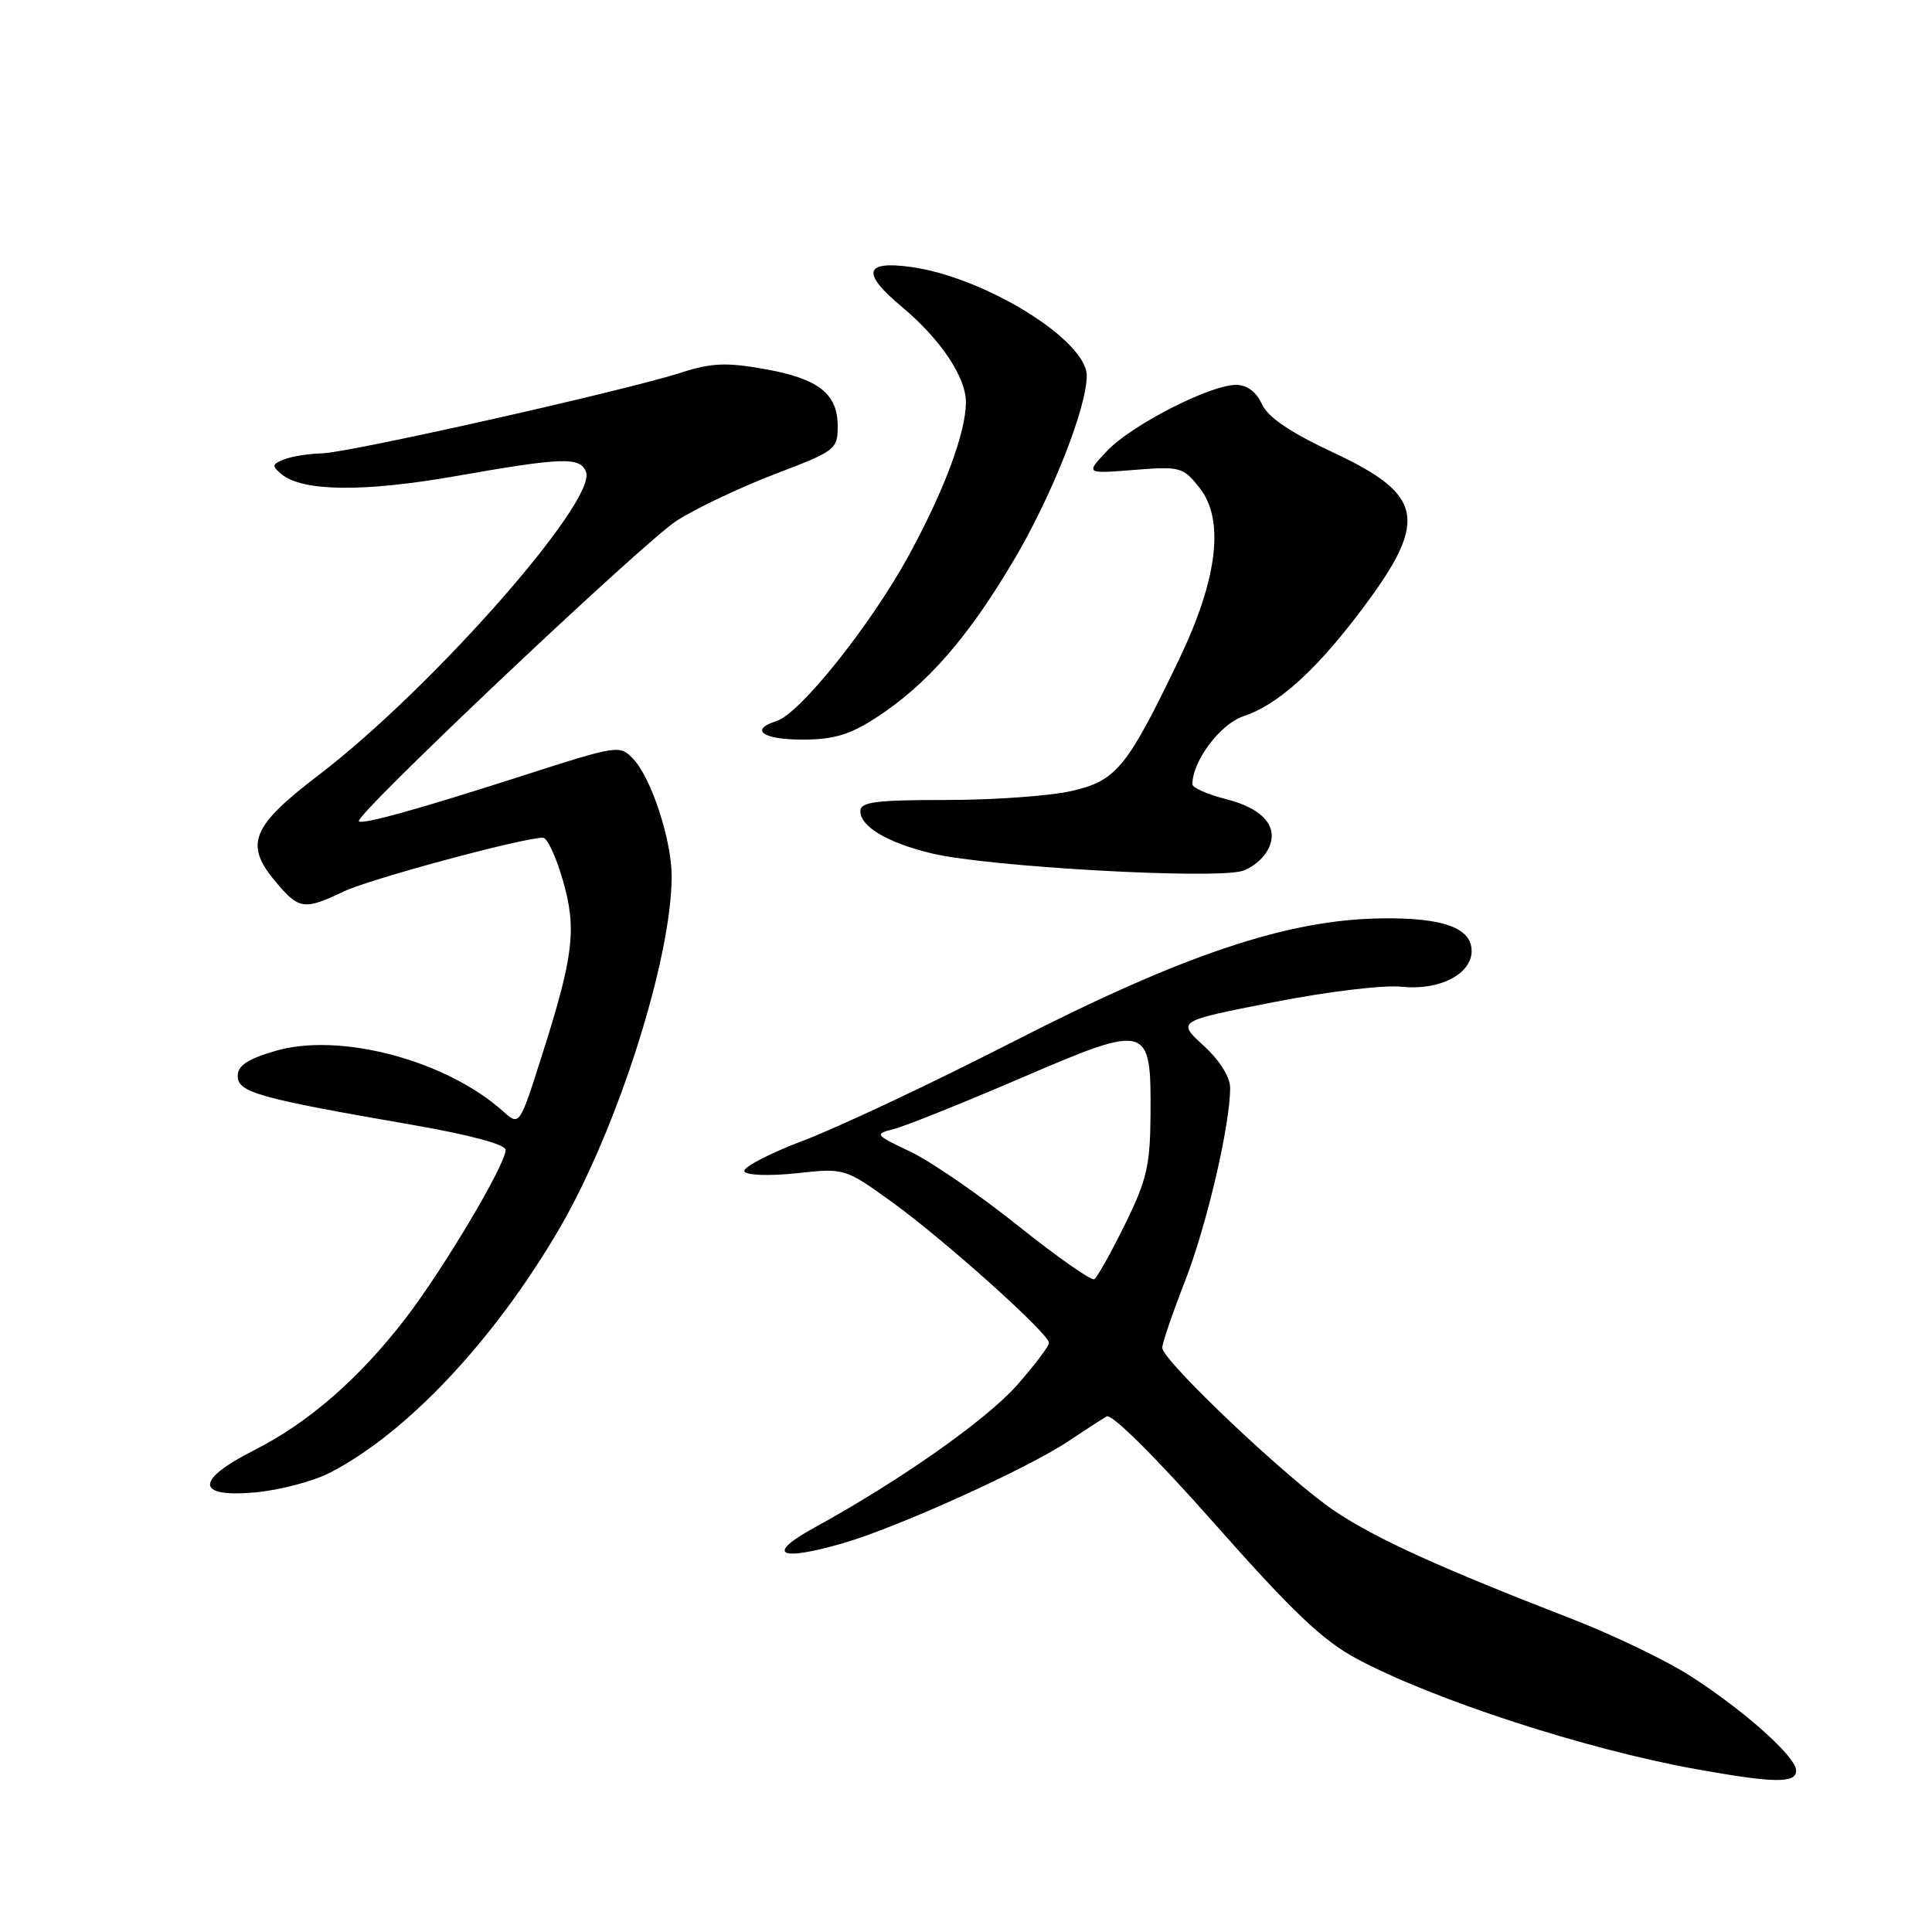 <?xml version="1.0" encoding="UTF-8" standalone="no"?>
<!DOCTYPE svg PUBLIC "-//W3C//DTD SVG 1.1//EN" "http://www.w3.org/Graphics/SVG/1.1/DTD/svg11.dtd" >
<svg xmlns="http://www.w3.org/2000/svg" xmlns:xlink="http://www.w3.org/1999/xlink" version="1.1" viewBox="0 0 256 256">
 <g >
 <path fill="currentColor"
d=" M 238.00 234.62 C 238.00 232.81 231.29 226.79 224.07 222.13 C 220.92 220.09 213.87 216.69 208.42 214.57 C 190.77 207.72 182.61 204.02 177.00 200.32 C 170.99 196.36 154.00 180.29 154.00 178.57 C 154.01 177.98 155.36 174.02 157.02 169.76 C 159.91 162.33 163.00 149.09 163.00 144.13 C 163.00 142.71 161.60 140.49 159.47 138.54 C 155.94 135.30 155.94 135.30 168.72 132.80 C 175.93 131.38 183.36 130.49 185.76 130.75 C 190.70 131.28 195.00 129.08 195.00 126.01 C 195.00 122.94 191.19 121.57 183.00 121.69 C 170.60 121.86 156.81 126.48 134.31 138.00 C 123.66 143.45 111.15 149.35 106.51 151.11 C 101.87 152.87 98.33 154.72 98.64 155.23 C 98.96 155.74 101.99 155.84 105.57 155.46 C 111.93 154.77 111.93 154.77 118.22 159.30 C 125.15 164.30 139.00 176.72 139.00 177.94 C 139.00 178.37 137.09 180.89 134.76 183.54 C 130.69 188.15 119.24 196.21 107.87 202.44 C 101.39 206.00 103.21 206.95 111.75 204.47 C 118.90 202.40 136.15 194.59 141.50 191.01 C 143.70 189.54 146.01 188.04 146.64 187.68 C 147.31 187.29 153.15 193.09 160.94 201.90 C 171.32 213.63 175.32 217.43 179.84 219.83 C 189.97 225.23 210.06 231.77 224.62 234.40 C 235.05 236.28 238.00 236.33 238.00 234.62 Z  M 43.64 195.18 C 53.82 189.99 65.45 177.64 74.09 162.85 C 81.80 149.65 89.00 127.06 89.00 116.09 C 89.00 111.34 86.30 103.07 83.92 100.58 C 82.13 98.68 81.90 98.72 69.30 102.77 C 55.45 107.23 47.94 109.31 47.55 108.82 C 46.94 108.05 85.39 71.71 89.70 68.97 C 92.34 67.30 98.21 64.52 102.75 62.79 C 110.69 59.77 111.00 59.54 111.00 56.48 C 111.00 52.14 108.43 50.15 101.20 48.88 C 96.23 48.00 94.22 48.09 90.30 49.36 C 82.96 51.74 46.27 59.99 42.67 60.07 C 40.93 60.11 38.67 60.47 37.65 60.87 C 36.04 61.50 35.99 61.75 37.30 62.83 C 40.08 65.14 48.16 65.23 60.38 63.09 C 74.57 60.59 76.88 60.52 77.65 62.53 C 79.13 66.38 57.14 91.32 42.26 102.67 C 33.29 109.52 32.34 111.87 36.54 116.86 C 39.62 120.53 40.32 120.62 45.56 118.12 C 49.02 116.47 69.28 111.00 71.95 111.00 C 72.50 111.00 73.67 113.49 74.55 116.54 C 76.45 123.06 76.04 126.55 71.81 139.85 C 68.84 149.20 68.84 149.20 66.67 147.26 C 59.10 140.48 45.03 136.75 36.50 139.25 C 32.77 140.34 31.50 141.19 31.50 142.60 C 31.50 144.75 34.30 145.53 54.75 149.07 C 62.27 150.38 67.00 151.65 67.00 152.37 C 67.00 154.30 58.76 168.16 53.73 174.70 C 47.63 182.63 40.89 188.51 33.75 192.12 C 25.83 196.12 25.86 198.47 33.82 197.75 C 37.02 197.46 41.44 196.30 43.64 195.18 Z  M 164.55 115.42 C 165.68 115.12 167.15 113.99 167.82 112.91 C 169.71 109.88 167.66 107.20 162.47 105.89 C 160.01 105.27 158.00 104.38 158.00 103.92 C 158.00 100.84 161.69 95.93 164.76 94.91 C 169.10 93.48 173.94 89.23 179.61 81.86 C 189.43 69.09 188.99 65.74 176.68 59.97 C 170.90 57.26 168.00 55.29 167.20 53.53 C 166.45 51.90 165.23 51.00 163.77 51.00 C 160.32 51.00 149.86 56.36 146.67 59.77 C 143.83 62.78 143.83 62.78 150.25 62.27 C 156.39 61.78 156.76 61.88 158.94 64.63 C 162.29 68.86 161.36 76.68 156.24 87.36 C 149.35 101.71 147.94 103.44 142.04 104.80 C 139.18 105.46 131.71 106.00 125.42 106.00 C 116.02 106.00 114.00 106.26 114.00 107.48 C 114.00 109.54 117.62 111.68 123.50 113.09 C 130.78 114.84 160.44 116.53 164.55 115.42 Z  M 116.05 95.12 C 122.83 90.74 128.31 84.46 134.47 74.00 C 139.45 65.54 144.00 53.98 144.00 49.78 C 144.00 45.07 130.47 36.71 120.67 35.37 C 114.49 34.52 114.13 36.18 119.53 40.68 C 124.62 44.94 128.01 49.99 127.99 53.31 C 127.97 57.34 125.13 64.96 120.44 73.56 C 115.43 82.75 106.03 94.54 102.92 95.53 C 99.25 96.69 101.04 98.00 106.30 98.00 C 110.45 98.00 112.58 97.37 116.05 95.12 Z  M 134.90 162.42 C 129.73 158.29 123.31 153.87 120.62 152.60 C 115.91 150.36 115.83 150.26 118.42 149.61 C 119.89 149.24 127.43 146.22 135.18 142.89 C 152.27 135.55 152.53 135.62 152.45 147.79 C 152.40 154.46 151.94 156.41 149.04 162.29 C 147.20 166.02 145.38 169.27 145.00 169.50 C 144.62 169.74 140.07 166.55 134.90 162.42 Z "/>
</g>
</svg>